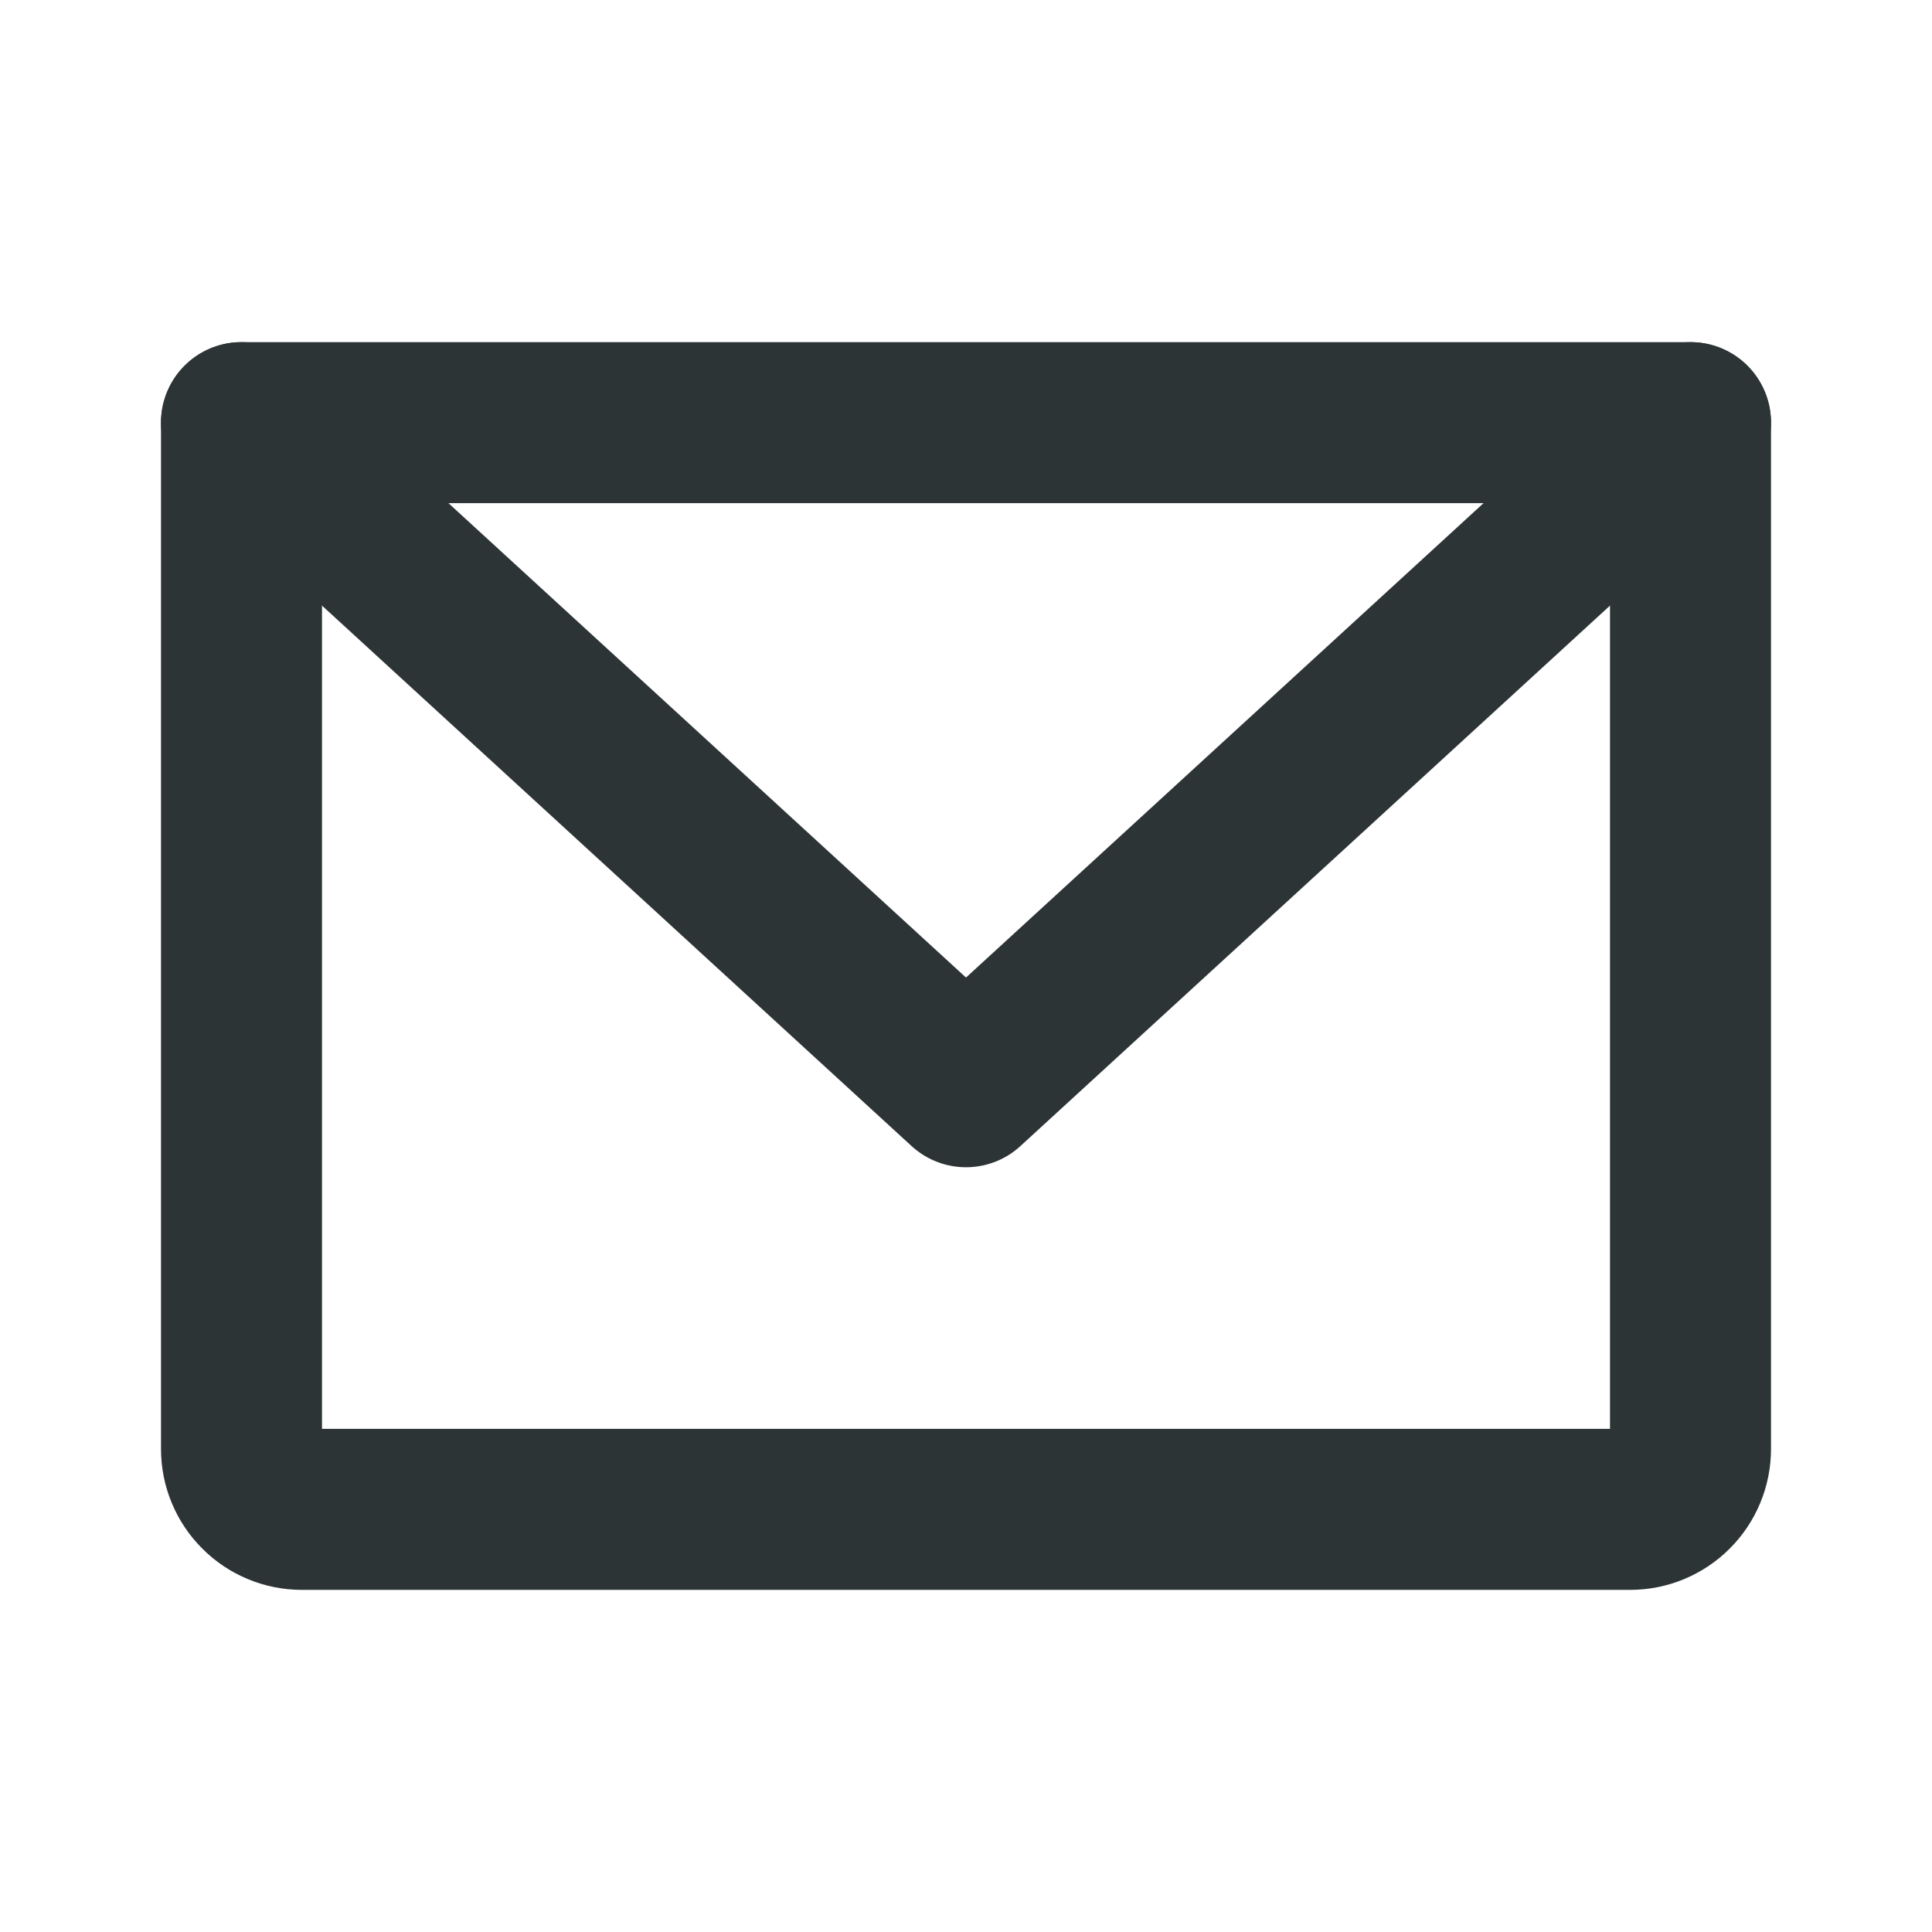 <svg width="24" height="24" viewBox="0 0 24 24" fill="none" xmlns="http://www.w3.org/2000/svg">
<path d="M3 5.25H21V18C21 18.199 20.921 18.39 20.78 18.53C20.64 18.671 20.449 18.75 20.25 18.75H3.75C3.551 18.75 3.36 18.671 3.22 18.53C3.079 18.39 3 18.199 3 18V5.25Z" stroke="#2D3436" stroke-width="2" stroke-linecap="round" stroke-linejoin="round"/>
<path d="M21 5.25L12 13.5L3 5.25" stroke="#2D3436" stroke-width="2" stroke-linecap="round" stroke-linejoin="round"/>
</svg>
